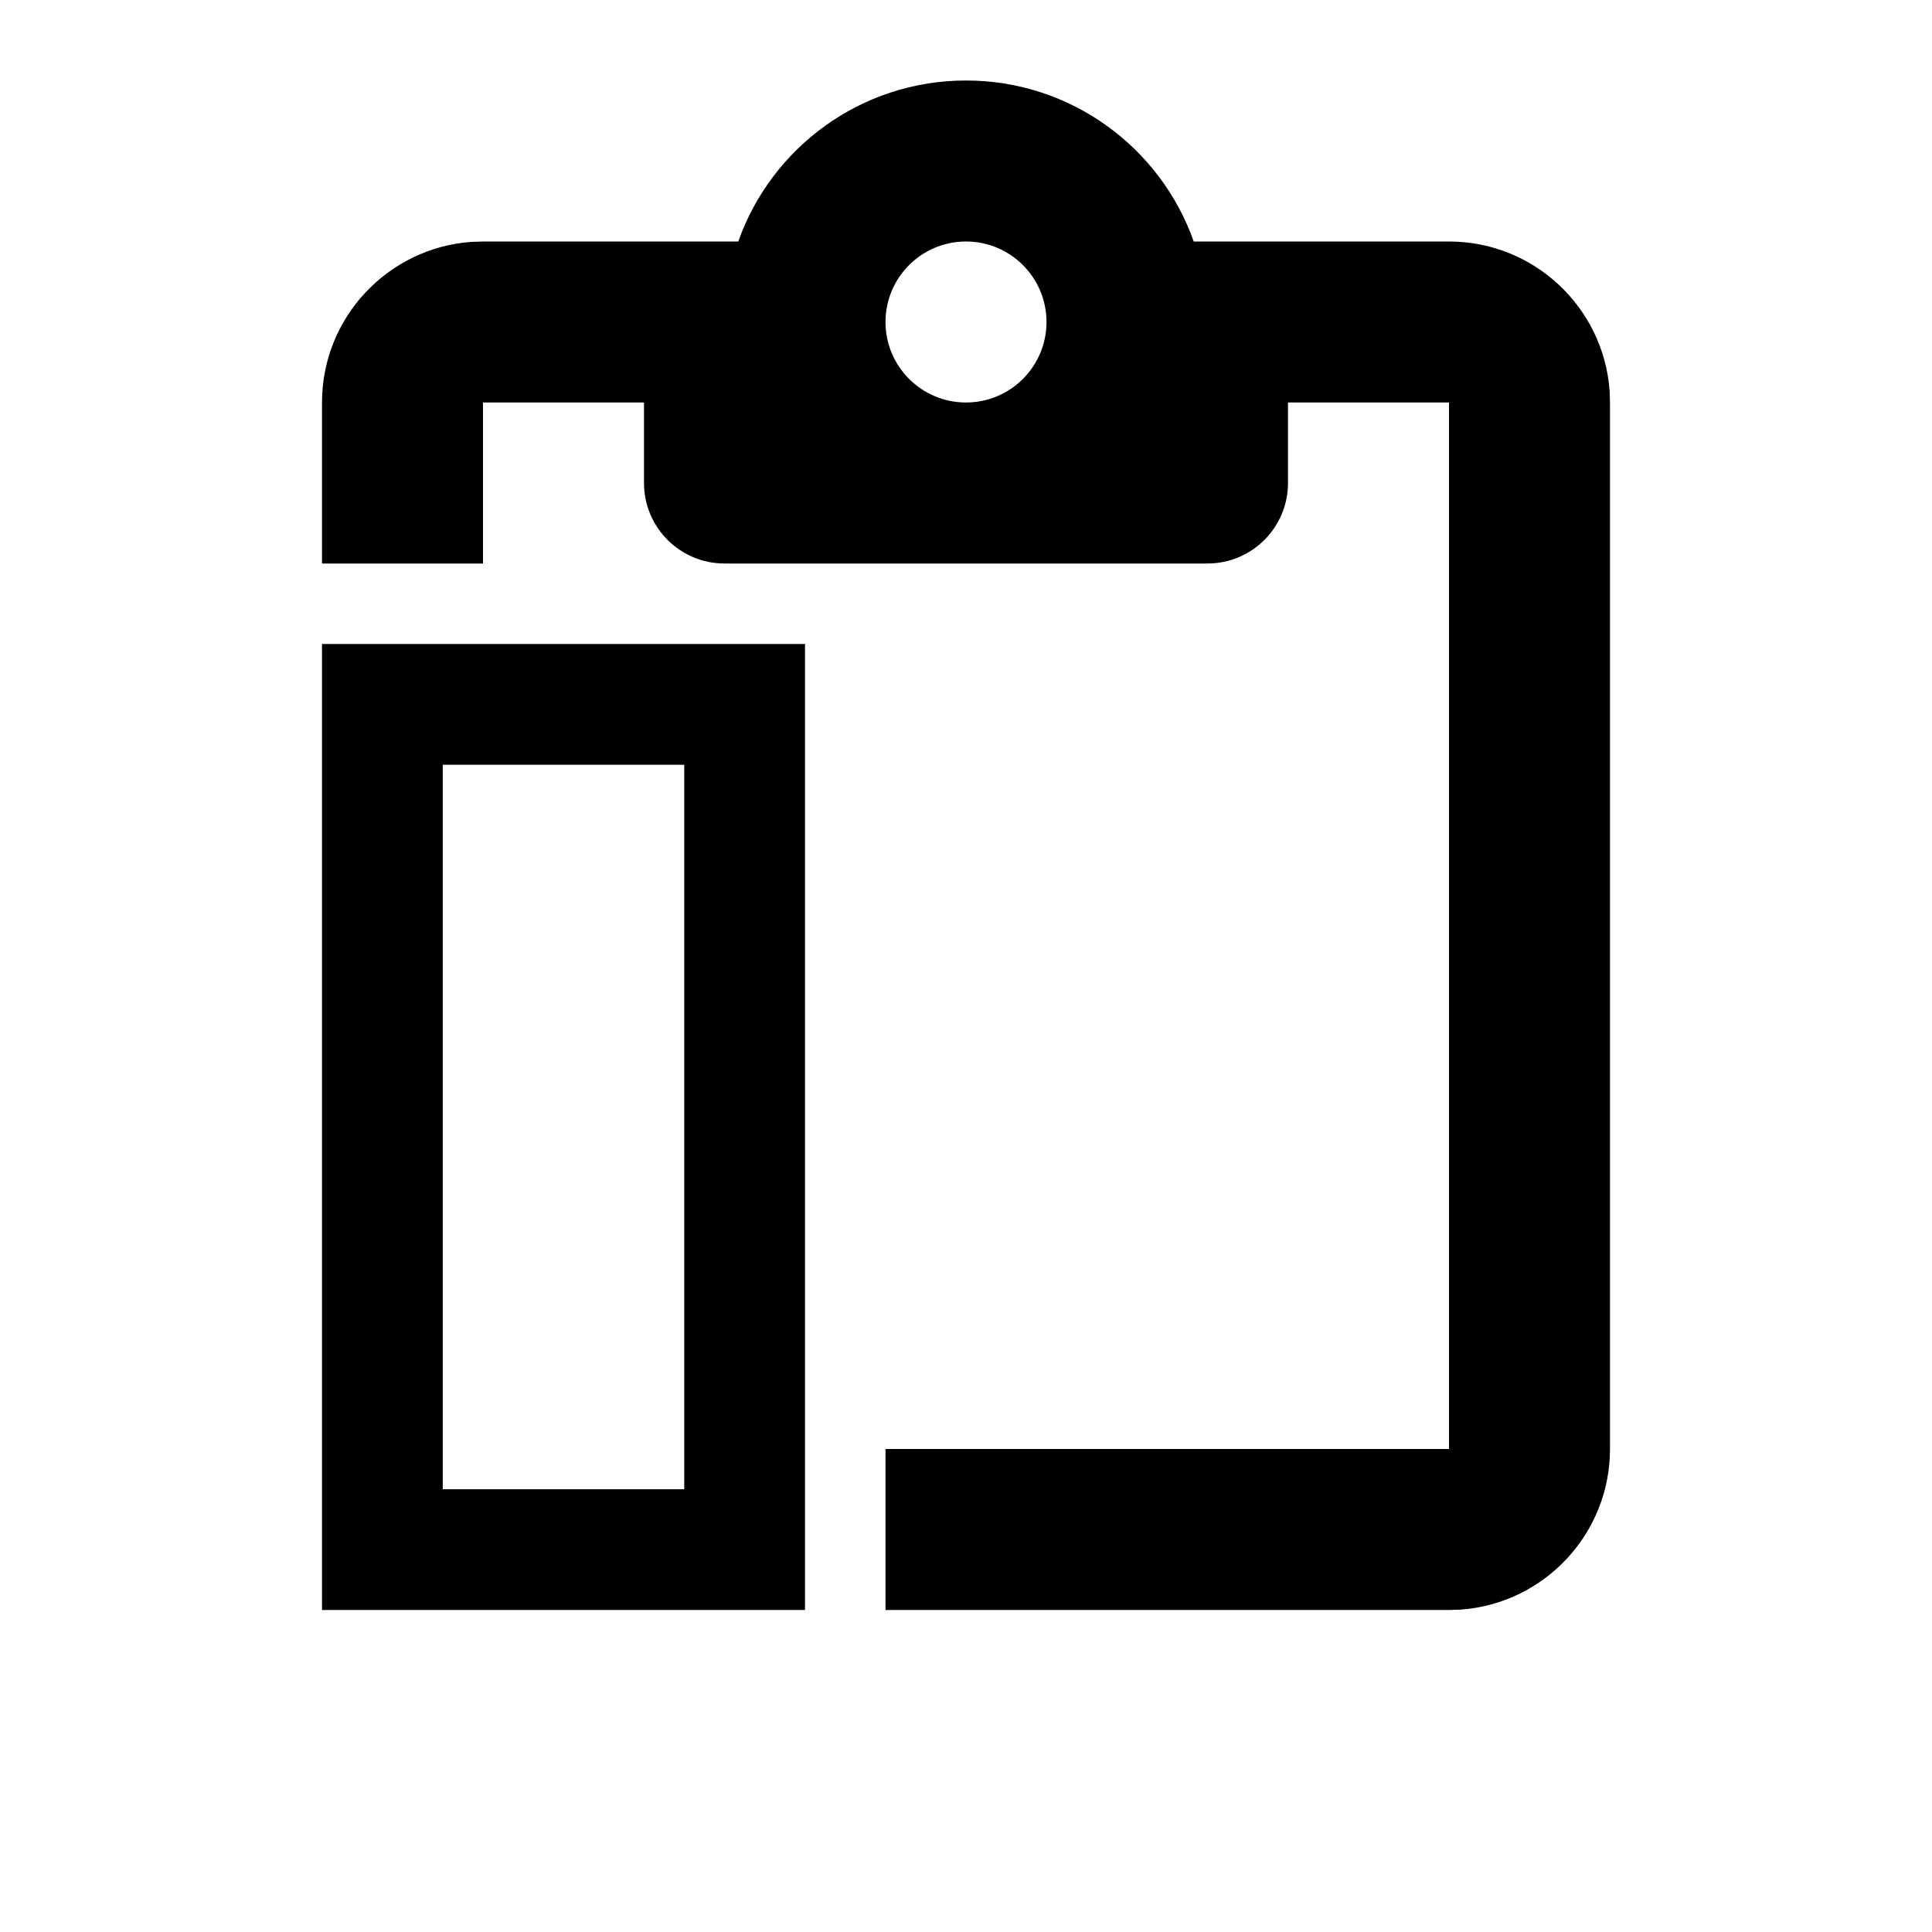 <svg xmlns="http://www.w3.org/2000/svg" width="24" height="24" viewBox="0 0 24 24"><path fill-rule="evenodd" d="M12,1 C13.306,1 14.418,1.835 14.829,3 L18,3 C19.054,3 19.918,3.816 19.995,4.851 L20,5 L20,18 C20,19.054 19.184,19.918 18.149,19.995 L18,20 L11,20 L11,18 L18,18 L18,5 L16,5 L16,6 C16,6.552 15.552,7 15,7 L9,7 C8.448,7 8,6.552 8,6 L8,5 L6,5 L6,7 L4,7 L4,5 C4,3.946 4.816,3.082 5.851,3.005 L6,3 L9.171,3 C9.582,1.835 10.694,1 12,1 Z M10,8 L10,20 L4,20 L4,8 L10,8 Z M8.5,9.5 L5.5,9.5 L5.5,18.5 L8.5,18.5 L8.5,9.5 Z M12,3 C11.448,3 11,3.448 11,4 C11,4.552 11.448,5 12,5 C12.552,5 13,4.552 13,4 C13,3.448 12.552,3 12,3 Z"/></svg>